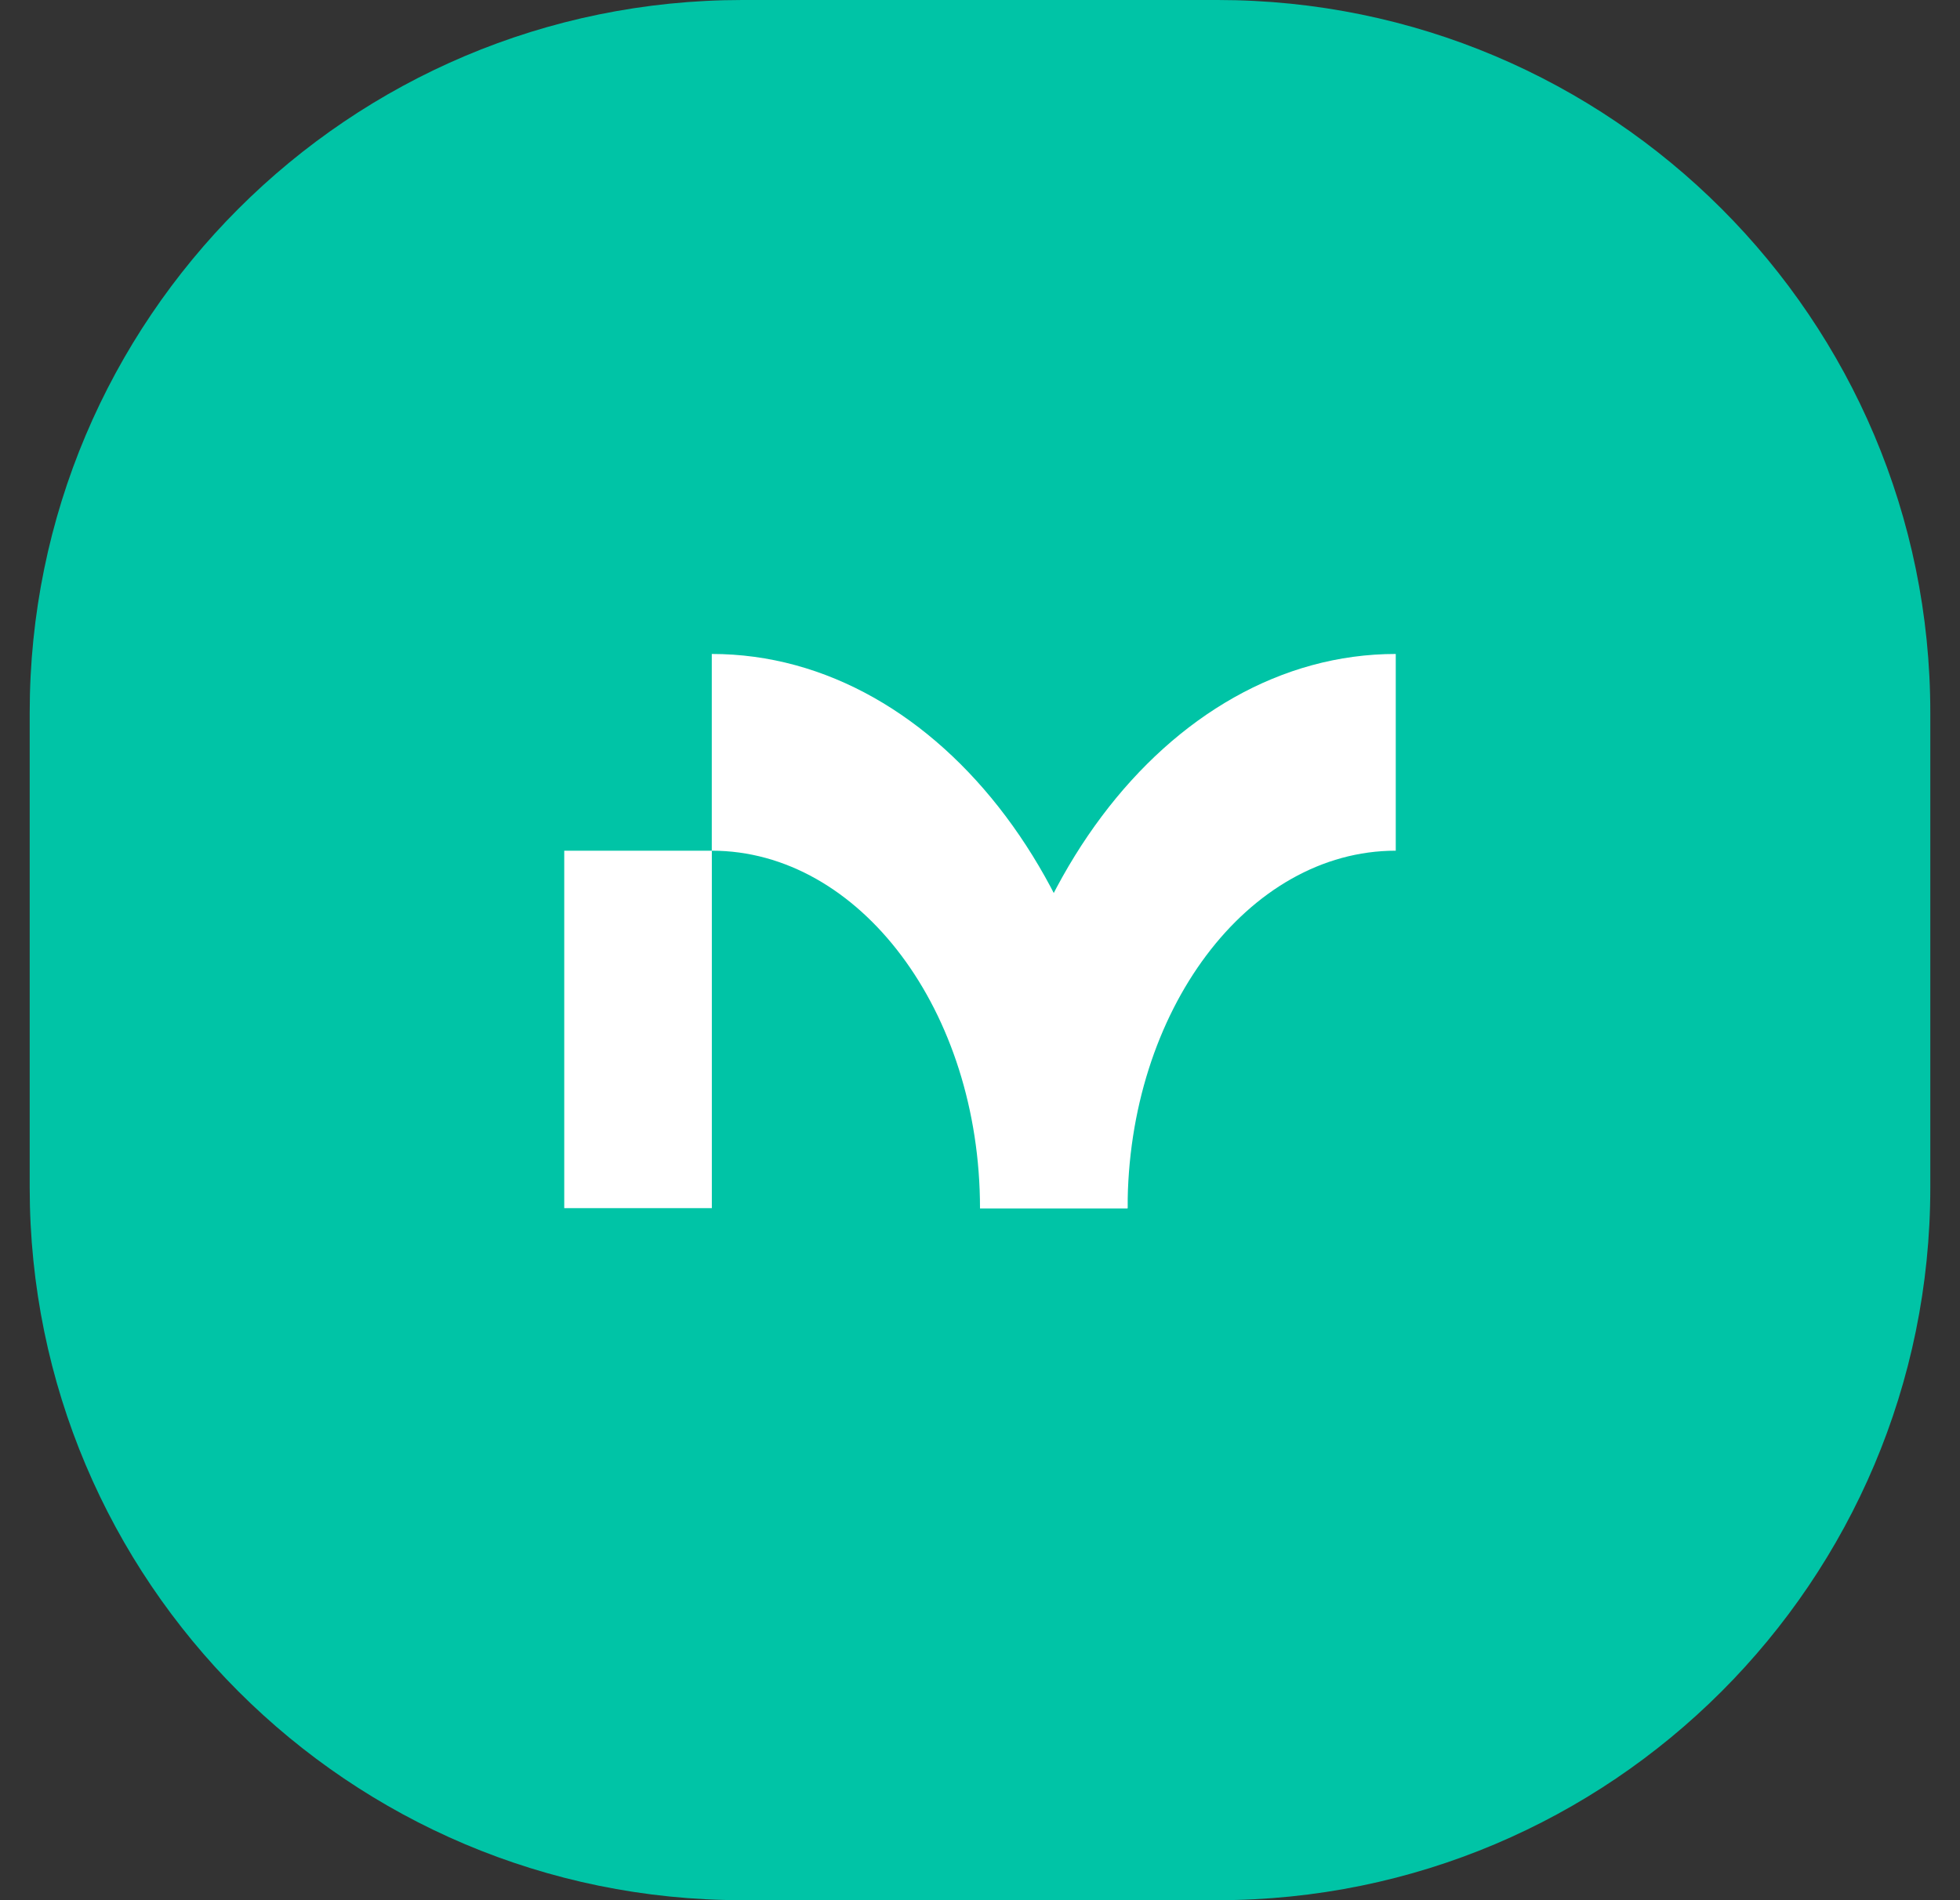 <svg width="33" height="32" viewBox="0 0 33 32" fill="none" xmlns="http://www.w3.org/2000/svg">
<rect x="0" y="0" width="33" height="32" fill="#333333" stroke="none"/>
<path d="M0.5 12C0.5 5.373 5.873 0 12.5 0H20.5C27.127 0 32.5 5.373 32.5 12V20C32.5 26.627 27.127 32 20.5 32H12.5C5.873 32 0.5 26.627 0.5 20V12Z" fill="#00C4A6"/>
<g clip-path="url(#clip0_13996_9587)">
<path d="M11.985 14.326H9.5V20.347H11.985V14.326Z" fill="white"/>
<path d="M11.984 11.013V14.326C14.474 14.326 16.5 17.027 16.5 20.347H18.984C18.984 15.192 15.85 11.013 11.984 11.013Z" fill="white"/>
<path d="M23.5 11.013V14.326C21.01 14.326 18.985 17.027 18.985 20.347H16.5C16.5 15.192 19.634 11.013 23.5 11.013Z" fill="white"/>
</g>
<defs>
<clipPath id="clip0_13996_9587">
<rect width="14" height="9.333" fill="white" transform="translate(9.5 11.013)"/>
</clipPath>
</defs>
</svg>
